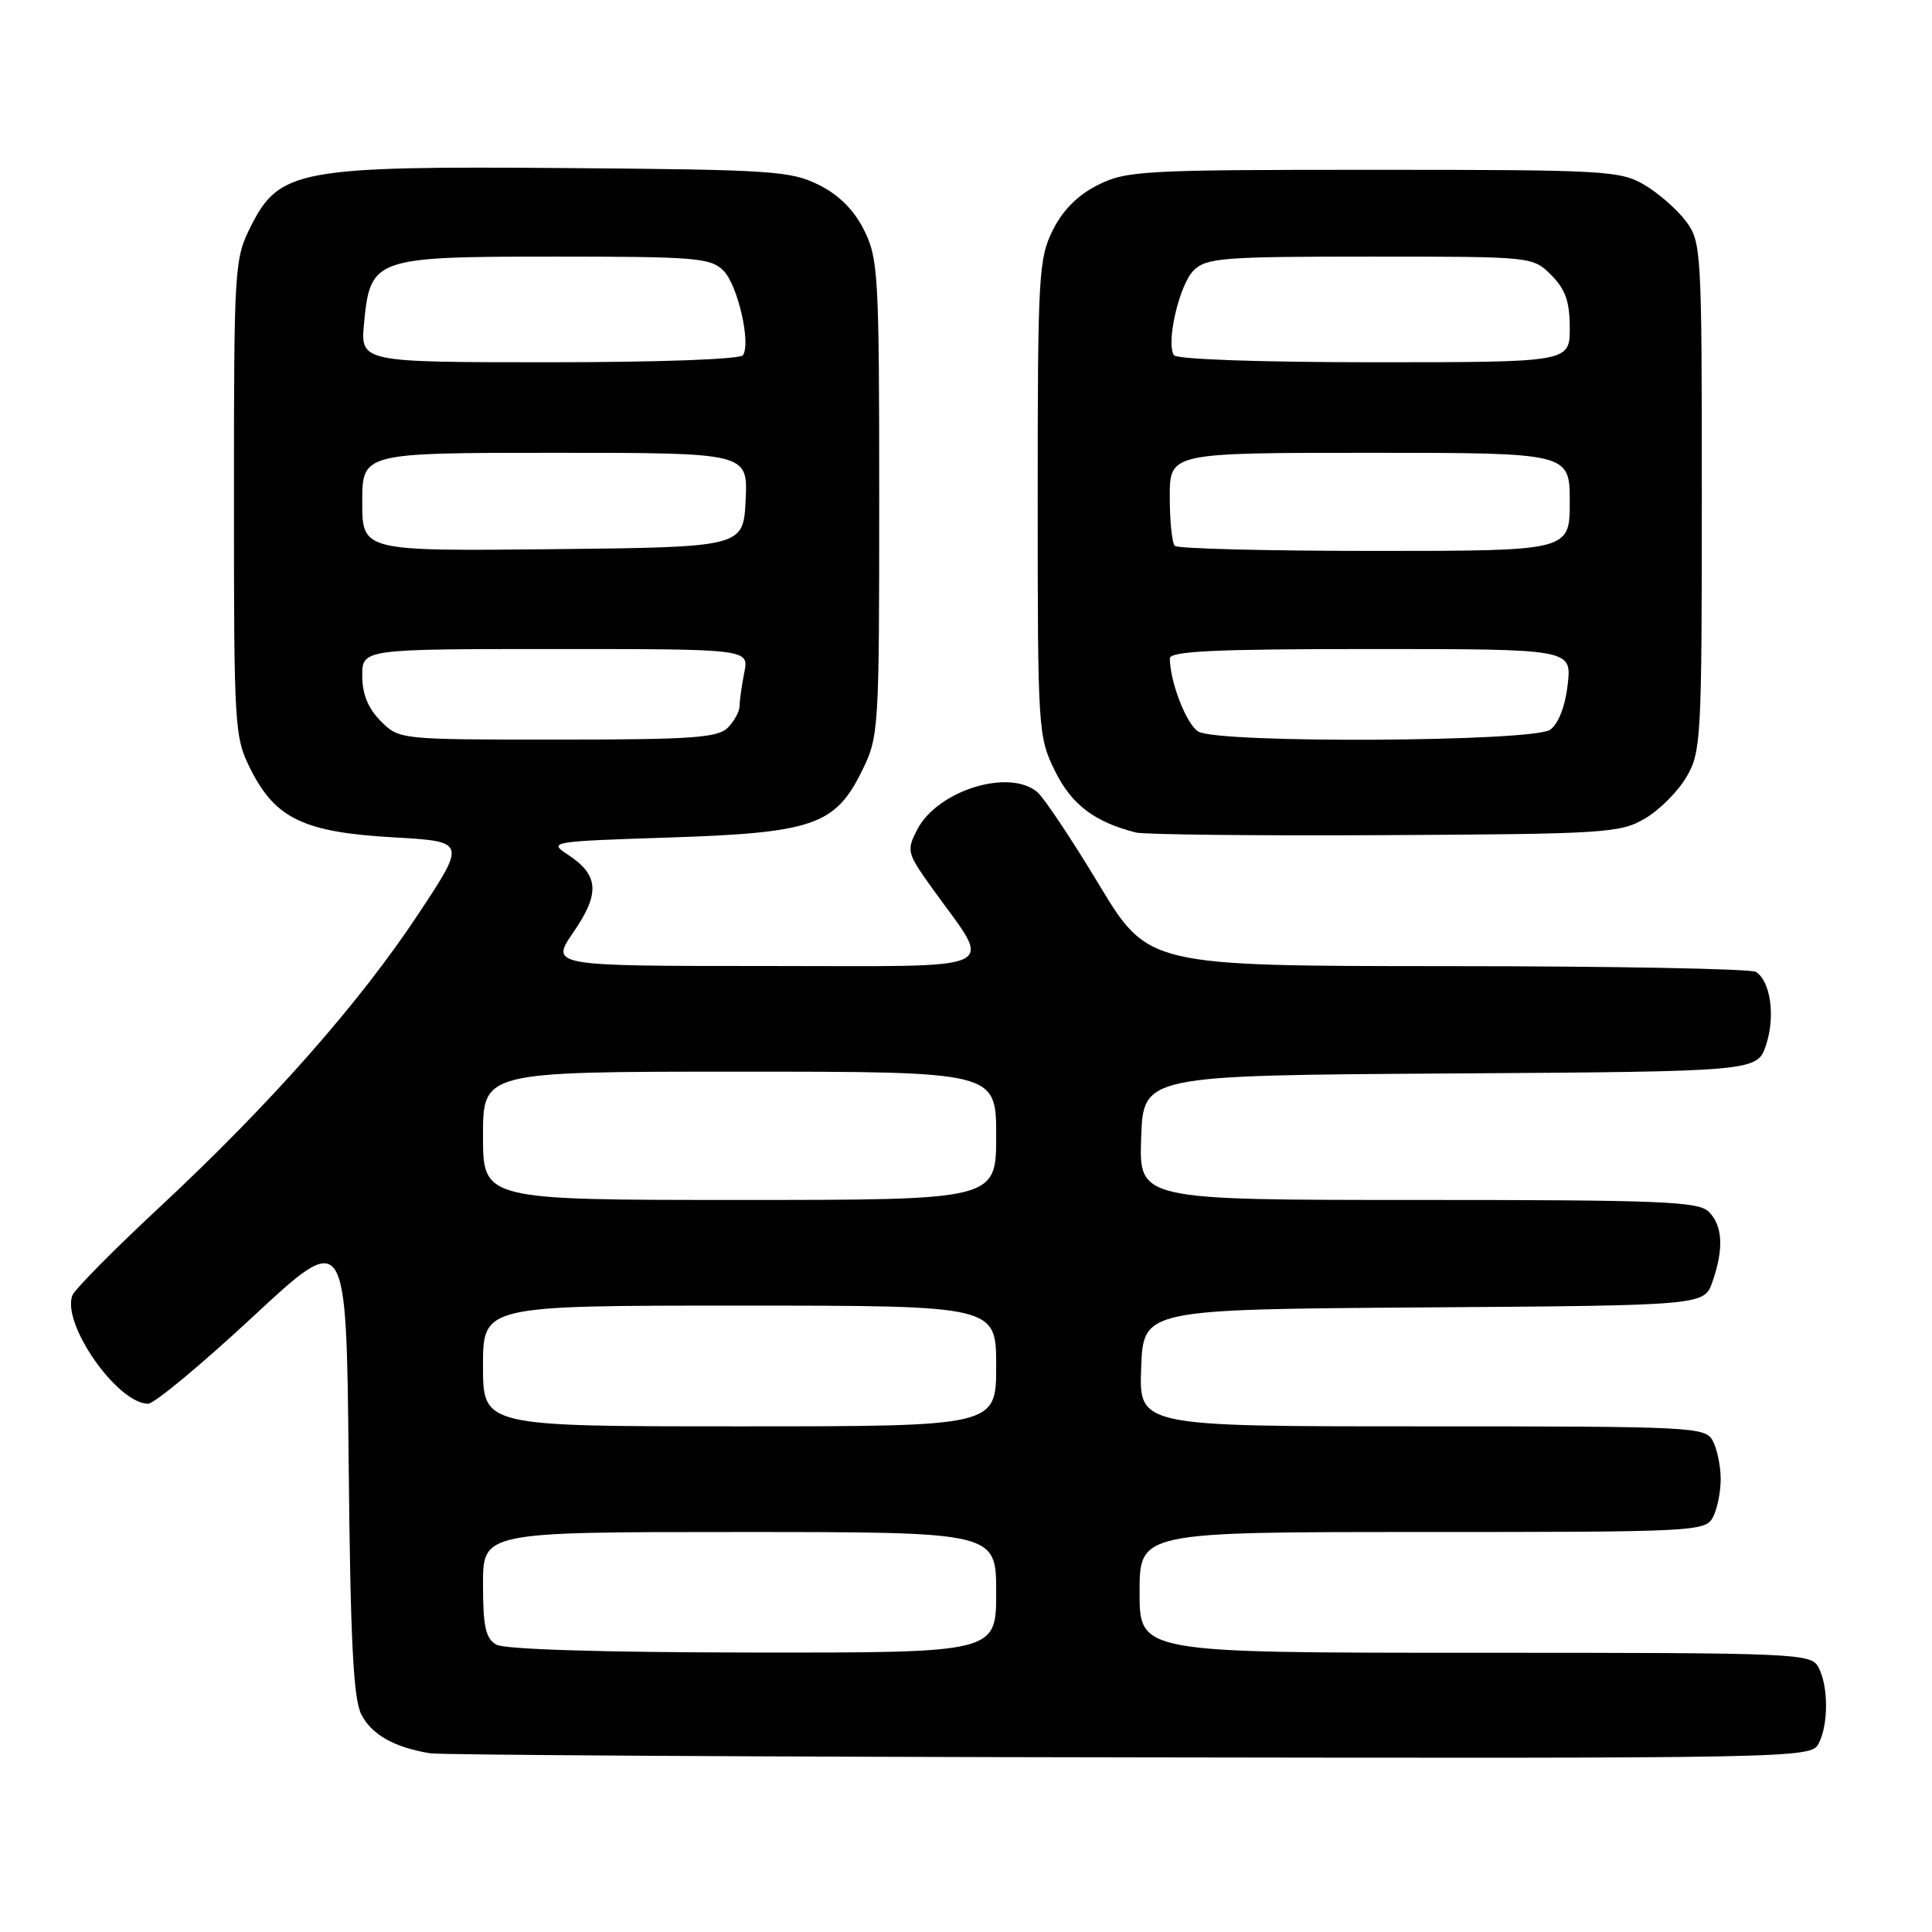 <?xml version="1.0" encoding="UTF-8" standalone="no"?>
<!DOCTYPE svg PUBLIC "-//W3C//DTD SVG 1.1//EN" "http://www.w3.org/Graphics/SVG/1.1/DTD/svg11.dtd" >
<svg xmlns="http://www.w3.org/2000/svg" xmlns:xlink="http://www.w3.org/1999/xlink" version="1.1" viewBox="0 0 256 256">
 <g >
 <path fill="currentColor"
d=" M 240.96 231.07 C 242.29 228.58 242.29 223.42 240.96 220.93 C 239.97 219.07 238.40 219.00 195.46 219.00 C 151.00 219.00 151.00 219.00 151.00 211.00 C 151.00 203.00 151.00 203.00 188.46 203.00 C 224.48 203.00 225.97 202.93 226.96 201.07 C 227.53 200.00 228.00 197.72 228.00 196.00 C 228.00 194.28 227.53 192.00 226.96 190.93 C 225.97 189.07 224.48 189.00 188.42 189.00 C 150.92 189.00 150.92 189.00 151.21 181.25 C 151.50 173.50 151.50 173.50 188.66 173.24 C 225.81 172.98 225.81 172.98 226.91 169.84 C 228.43 165.47 228.27 162.41 226.43 160.57 C 225.06 159.20 220.16 159.00 187.89 159.00 C 150.92 159.00 150.92 159.00 151.21 150.75 C 151.50 142.50 151.50 142.50 192.18 142.24 C 232.85 141.98 232.85 141.98 234.02 138.44 C 235.26 134.67 234.61 130.01 232.67 128.78 C 232.03 128.37 213.64 128.02 191.81 128.02 C 152.13 128.00 152.13 128.00 145.58 117.14 C 141.98 111.17 138.32 105.68 137.43 104.94 C 133.65 101.80 124.21 104.76 121.53 109.93 C 120.10 112.72 120.18 113.03 123.50 117.67 C 131.64 129.01 133.78 128.00 101.48 128.00 C 72.90 128.00 72.90 128.00 76.01 123.48 C 79.54 118.35 79.35 115.93 75.21 113.22 C 72.64 111.54 72.99 111.49 88.54 110.98 C 107.72 110.36 110.66 109.35 114.21 102.16 C 116.45 97.60 116.50 96.83 116.50 66.00 C 116.50 36.50 116.37 34.25 114.50 30.50 C 113.17 27.83 111.17 25.83 108.50 24.50 C 104.81 22.65 102.23 22.48 75.00 22.27 C 39.69 21.99 37.02 22.48 33.25 29.96 C 31.06 34.31 31.00 35.24 31.00 66.00 C 31.00 96.76 31.06 97.69 33.25 102.02 C 36.52 108.48 40.33 110.28 52.08 110.95 C 61.79 111.50 61.79 111.50 55.44 121.10 C 47.66 132.87 35.88 146.23 21.23 159.88 C 15.12 165.56 9.89 170.86 9.59 171.64 C 8.14 175.40 15.55 186.00 19.63 186.00 C 20.44 186.00 26.68 180.82 33.50 174.48 C 45.89 162.96 45.89 162.96 46.20 193.73 C 46.43 217.45 46.82 225.11 47.88 227.18 C 49.25 229.85 52.24 231.54 57.00 232.32 C 58.38 232.54 100.10 232.79 149.71 232.86 C 237.96 233.00 239.95 232.96 240.96 231.07 Z  M 217.96 108.46 C 219.87 107.35 222.35 104.87 223.46 102.96 C 225.40 99.67 225.50 97.89 225.50 65.82 C 225.50 33.15 225.44 32.06 223.40 29.32 C 222.24 27.77 219.76 25.60 217.90 24.50 C 214.69 22.61 212.70 22.50 182.00 22.50 C 151.50 22.50 149.25 22.62 145.50 24.50 C 142.83 25.83 140.83 27.83 139.50 30.50 C 137.63 34.25 137.50 36.50 137.50 66.00 C 137.50 96.83 137.55 97.60 139.79 102.16 C 141.99 106.62 145.01 108.91 150.50 110.31 C 151.60 110.59 166.45 110.75 183.50 110.66 C 212.72 110.51 214.70 110.38 217.96 108.46 Z  M 65.75 217.92 C 64.35 217.10 64.00 215.51 64.00 209.95 C 64.00 203.00 64.00 203.00 98.00 203.00 C 132.00 203.00 132.00 203.00 132.00 211.00 C 132.00 219.00 132.00 219.00 99.75 218.97 C 79.71 218.95 66.84 218.55 65.75 217.92 Z  M 64.00 181.00 C 64.00 173.00 64.00 173.00 98.00 173.00 C 132.00 173.00 132.00 173.00 132.00 181.00 C 132.00 189.00 132.00 189.00 98.00 189.00 C 64.00 189.00 64.00 189.00 64.00 181.00 Z  M 64.00 150.50 C 64.00 142.00 64.00 142.00 98.00 142.00 C 132.00 142.00 132.00 142.00 132.00 150.50 C 132.00 159.00 132.00 159.00 98.00 159.00 C 64.00 159.00 64.00 159.00 64.00 150.50 Z  M 50.45 95.55 C 48.77 93.86 48.00 91.98 48.00 89.55 C 48.00 86.00 48.00 86.00 73.62 86.00 C 99.25 86.00 99.25 86.00 98.62 89.12 C 98.28 90.84 98.00 92.84 98.00 93.55 C 98.00 94.27 97.29 95.56 96.43 96.43 C 95.10 97.76 91.62 98.00 73.88 98.00 C 52.95 98.00 52.90 98.00 50.45 95.55 Z  M 48.00 66.52 C 48.00 60.00 48.00 60.00 73.55 60.00 C 99.10 60.00 99.10 60.00 98.80 66.25 C 98.50 72.50 98.50 72.50 73.25 72.77 C 48.00 73.03 48.00 73.03 48.00 66.52 Z  M 48.24 42.81 C 49.07 34.18 49.59 34.00 73.61 34.00 C 92.11 34.00 94.17 34.17 95.85 35.85 C 97.73 37.73 99.51 45.36 98.46 47.06 C 98.13 47.61 87.37 48.00 72.81 48.00 C 47.75 48.00 47.75 48.00 48.24 42.81 Z  M 158.79 96.94 C 157.24 96.04 155.02 90.36 155.01 87.25 C 155.00 86.28 160.99 86.00 181.63 86.00 C 208.26 86.00 208.26 86.00 207.73 90.69 C 207.41 93.57 206.51 95.88 205.41 96.69 C 203.20 98.30 161.51 98.53 158.79 96.94 Z  M 155.67 72.33 C 155.30 71.97 155.00 69.04 155.00 65.83 C 155.00 60.00 155.00 60.00 181.50 60.00 C 208.00 60.00 208.00 60.00 208.00 66.50 C 208.00 73.00 208.00 73.00 182.17 73.00 C 167.96 73.00 156.03 72.70 155.67 72.33 Z  M 155.54 47.06 C 154.49 45.36 156.27 37.73 158.15 35.85 C 159.83 34.17 161.92 34.00 181.55 34.00 C 203.09 34.00 203.09 34.00 205.55 36.45 C 207.43 38.34 208.00 39.96 208.00 43.45 C 208.00 48.00 208.00 48.00 182.06 48.00 C 166.96 48.00 155.88 47.61 155.54 47.06 Z "/>
</g>
</svg>